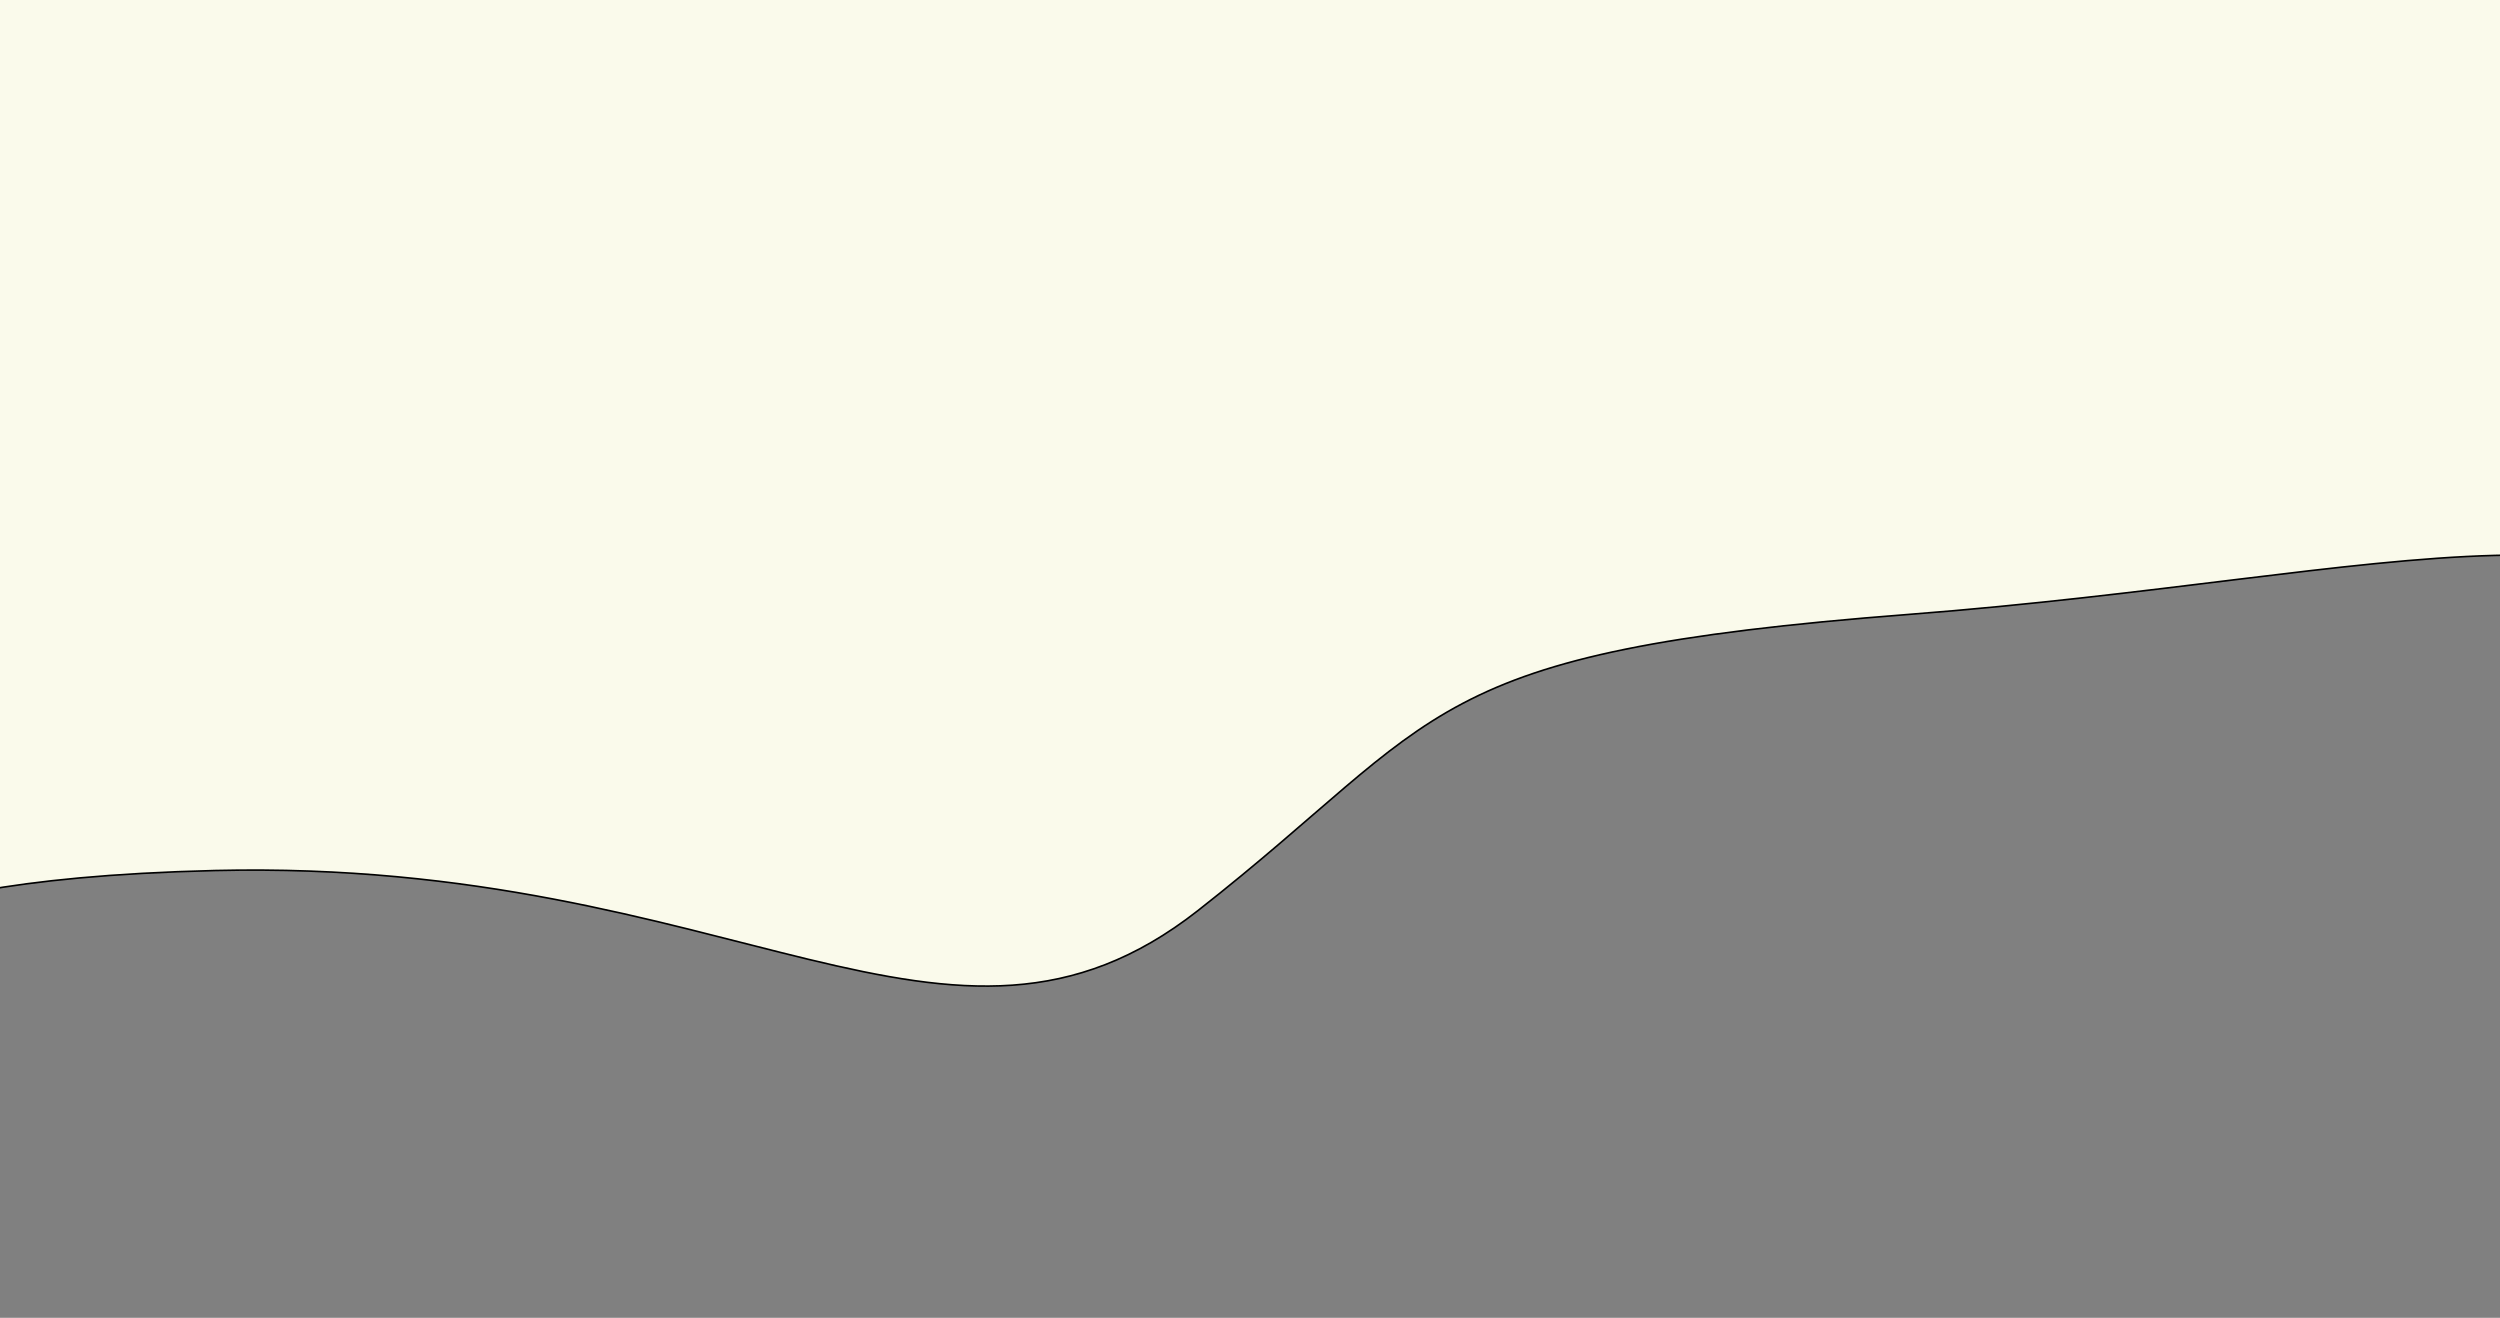  <svg
      xmlns="http://www.w3.org/2000/svg"
      width="100%"
      height="100%"
      viewBox="0 200 1512 797"
      fill="none"
      preserveAspectRatio="xMinYMid slice"
    >
      <rect x="0" y="200" width="1512" height="797" fill="#808080" stroke="none"/>
      <path
        d="M130 726.5C-122.393 732.5 -90.686 792.575 -84.52 750.769V-38H1647.94C1690.6 224.923 1760.43 724.102 1698.43 617.432C1620.94 484.096 1451.44 548.681 1154.45 571.598C857.456 594.515 875.455 632.433 724.459 750.769C573.463 869.105 445.492 719 130 726.5Z"
        fill="#FAFAEB"
        stroke="black"></path>
    </svg>
